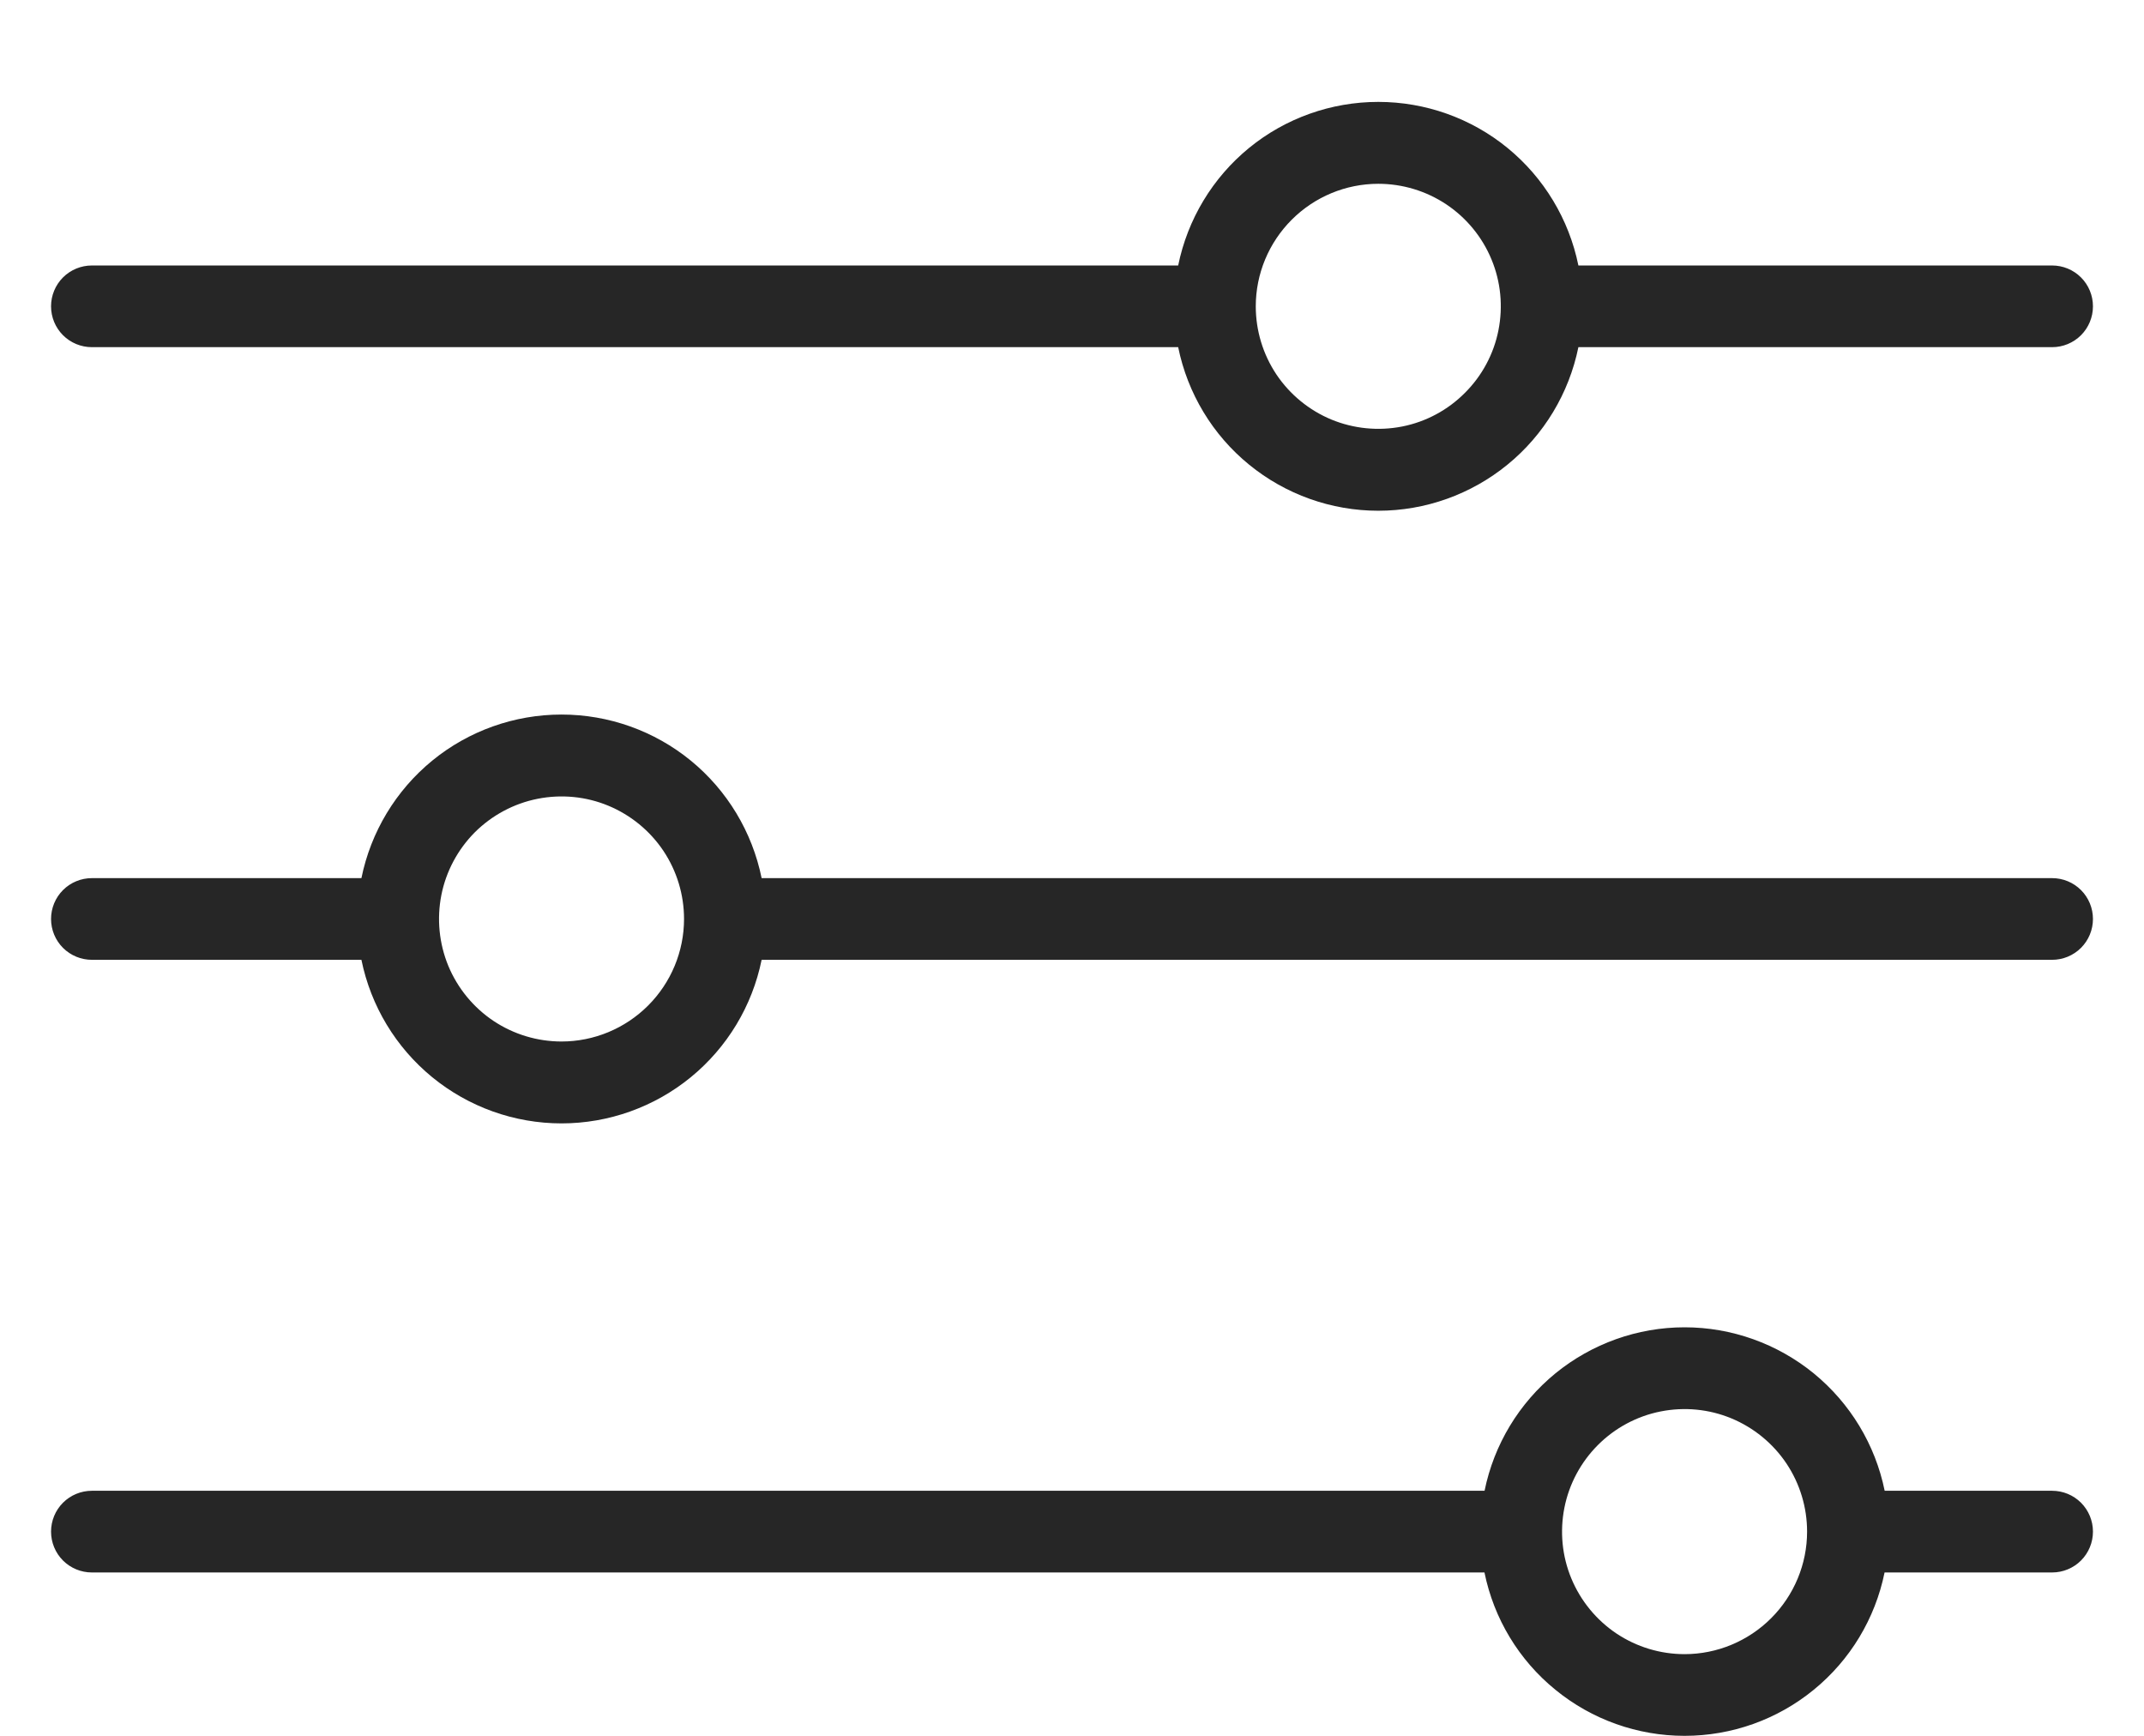 <svg width="21" height="17" viewBox="0 0 21 17" fill="none" xmlns="http://www.w3.org/2000/svg">
<path d="M0.9 3.4H11.54C11.632 3.852 11.877 4.259 12.234 4.55C12.591 4.842 13.039 5.002 13.5 5.002C13.961 5.002 14.409 4.842 14.766 4.55C15.123 4.259 15.368 3.852 15.46 3.4H20.1C20.206 3.4 20.308 3.358 20.383 3.283C20.458 3.208 20.5 3.106 20.5 3C20.5 2.894 20.458 2.792 20.383 2.717C20.308 2.642 20.206 2.6 20.1 2.6H15.46C15.368 2.148 15.123 1.741 14.766 1.449C14.409 1.157 13.961 0.998 13.5 0.998C13.039 0.998 12.591 1.157 12.234 1.449C11.877 1.741 11.632 2.148 11.54 2.6H0.9C0.794 2.6 0.692 2.642 0.617 2.717C0.542 2.792 0.5 2.894 0.5 3C0.5 3.106 0.542 3.208 0.617 3.283C0.692 3.358 0.794 3.4 0.9 3.4ZM13.5 1.8C13.737 1.8 13.969 1.87 14.167 2.002C14.364 2.134 14.518 2.321 14.609 2.541C14.7 2.76 14.723 3.001 14.677 3.234C14.631 3.467 14.516 3.681 14.348 3.848C14.181 4.016 13.967 4.131 13.734 4.177C13.501 4.223 13.26 4.199 13.041 4.109C12.822 4.018 12.634 3.864 12.502 3.667C12.37 3.469 12.3 3.237 12.3 3C12.3 2.682 12.427 2.377 12.652 2.152C12.877 1.927 13.182 1.8 13.5 1.8Z" fill="#262626"/>
<path d="M20.1 14.6H18.46C18.368 14.148 18.122 13.742 17.765 13.45C17.408 13.159 16.961 12.999 16.5 12.999C16.039 12.999 15.592 13.159 15.235 13.45C14.878 13.742 14.633 14.148 14.541 14.6H0.9C0.794 14.6 0.692 14.642 0.617 14.717C0.542 14.792 0.5 14.894 0.5 15C0.5 15.106 0.542 15.208 0.617 15.283C0.692 15.358 0.794 15.4 0.9 15.4H14.54C14.632 15.852 14.877 16.258 15.235 16.549C15.592 16.841 16.039 17 16.5 17C16.961 17 17.408 16.841 17.765 16.549C18.122 16.258 18.367 15.852 18.459 15.4H20.1C20.206 15.4 20.308 15.358 20.383 15.283C20.458 15.208 20.5 15.106 20.5 15C20.5 14.894 20.458 14.792 20.383 14.717C20.308 14.642 20.206 14.6 20.1 14.6ZM16.5 16.2C16.263 16.2 16.031 16.13 15.833 15.998C15.636 15.866 15.482 15.678 15.391 15.459C15.3 15.24 15.277 14.999 15.323 14.766C15.369 14.533 15.484 14.319 15.652 14.151C15.819 13.984 16.033 13.869 16.266 13.823C16.499 13.777 16.74 13.8 16.959 13.891C17.178 13.982 17.366 14.136 17.498 14.333C17.63 14.531 17.7 14.763 17.7 15C17.7 15.318 17.573 15.623 17.348 15.848C17.123 16.073 16.818 16.2 16.5 16.2Z" fill="#262626"/>
<path d="M20.1 8.6H7.46C7.368 8.148 7.123 7.741 6.766 7.449C6.409 7.157 5.961 6.998 5.5 6.998C5.039 6.998 4.591 7.157 4.234 7.449C3.877 7.741 3.632 8.148 3.54 8.6H0.9C0.794 8.6 0.692 8.642 0.617 8.717C0.542 8.792 0.5 8.894 0.5 9C0.5 9.106 0.542 9.208 0.617 9.283C0.692 9.358 0.794 9.4 0.9 9.4H3.54C3.632 9.852 3.877 10.258 4.234 10.55C4.591 10.842 5.039 11.002 5.5 11.002C5.961 11.002 6.409 10.842 6.766 10.55C7.123 10.258 7.368 9.852 7.46 9.4H20.1C20.206 9.4 20.308 9.358 20.383 9.283C20.458 9.208 20.5 9.106 20.5 9C20.5 8.894 20.458 8.792 20.383 8.717C20.308 8.642 20.206 8.6 20.1 8.6ZM5.5 10.2C5.263 10.2 5.031 10.13 4.833 9.998C4.636 9.866 4.482 9.678 4.391 9.459C4.301 9.24 4.277 8.999 4.323 8.766C4.369 8.533 4.484 8.319 4.651 8.151C4.819 7.984 5.033 7.869 5.266 7.823C5.499 7.777 5.74 7.8 5.959 7.891C6.178 7.982 6.366 8.136 6.498 8.333C6.63 8.531 6.7 8.763 6.7 9C6.7 9.318 6.573 9.623 6.348 9.848C6.123 10.073 5.818 10.2 5.5 10.2Z" fill="#262626"/>
</svg>
